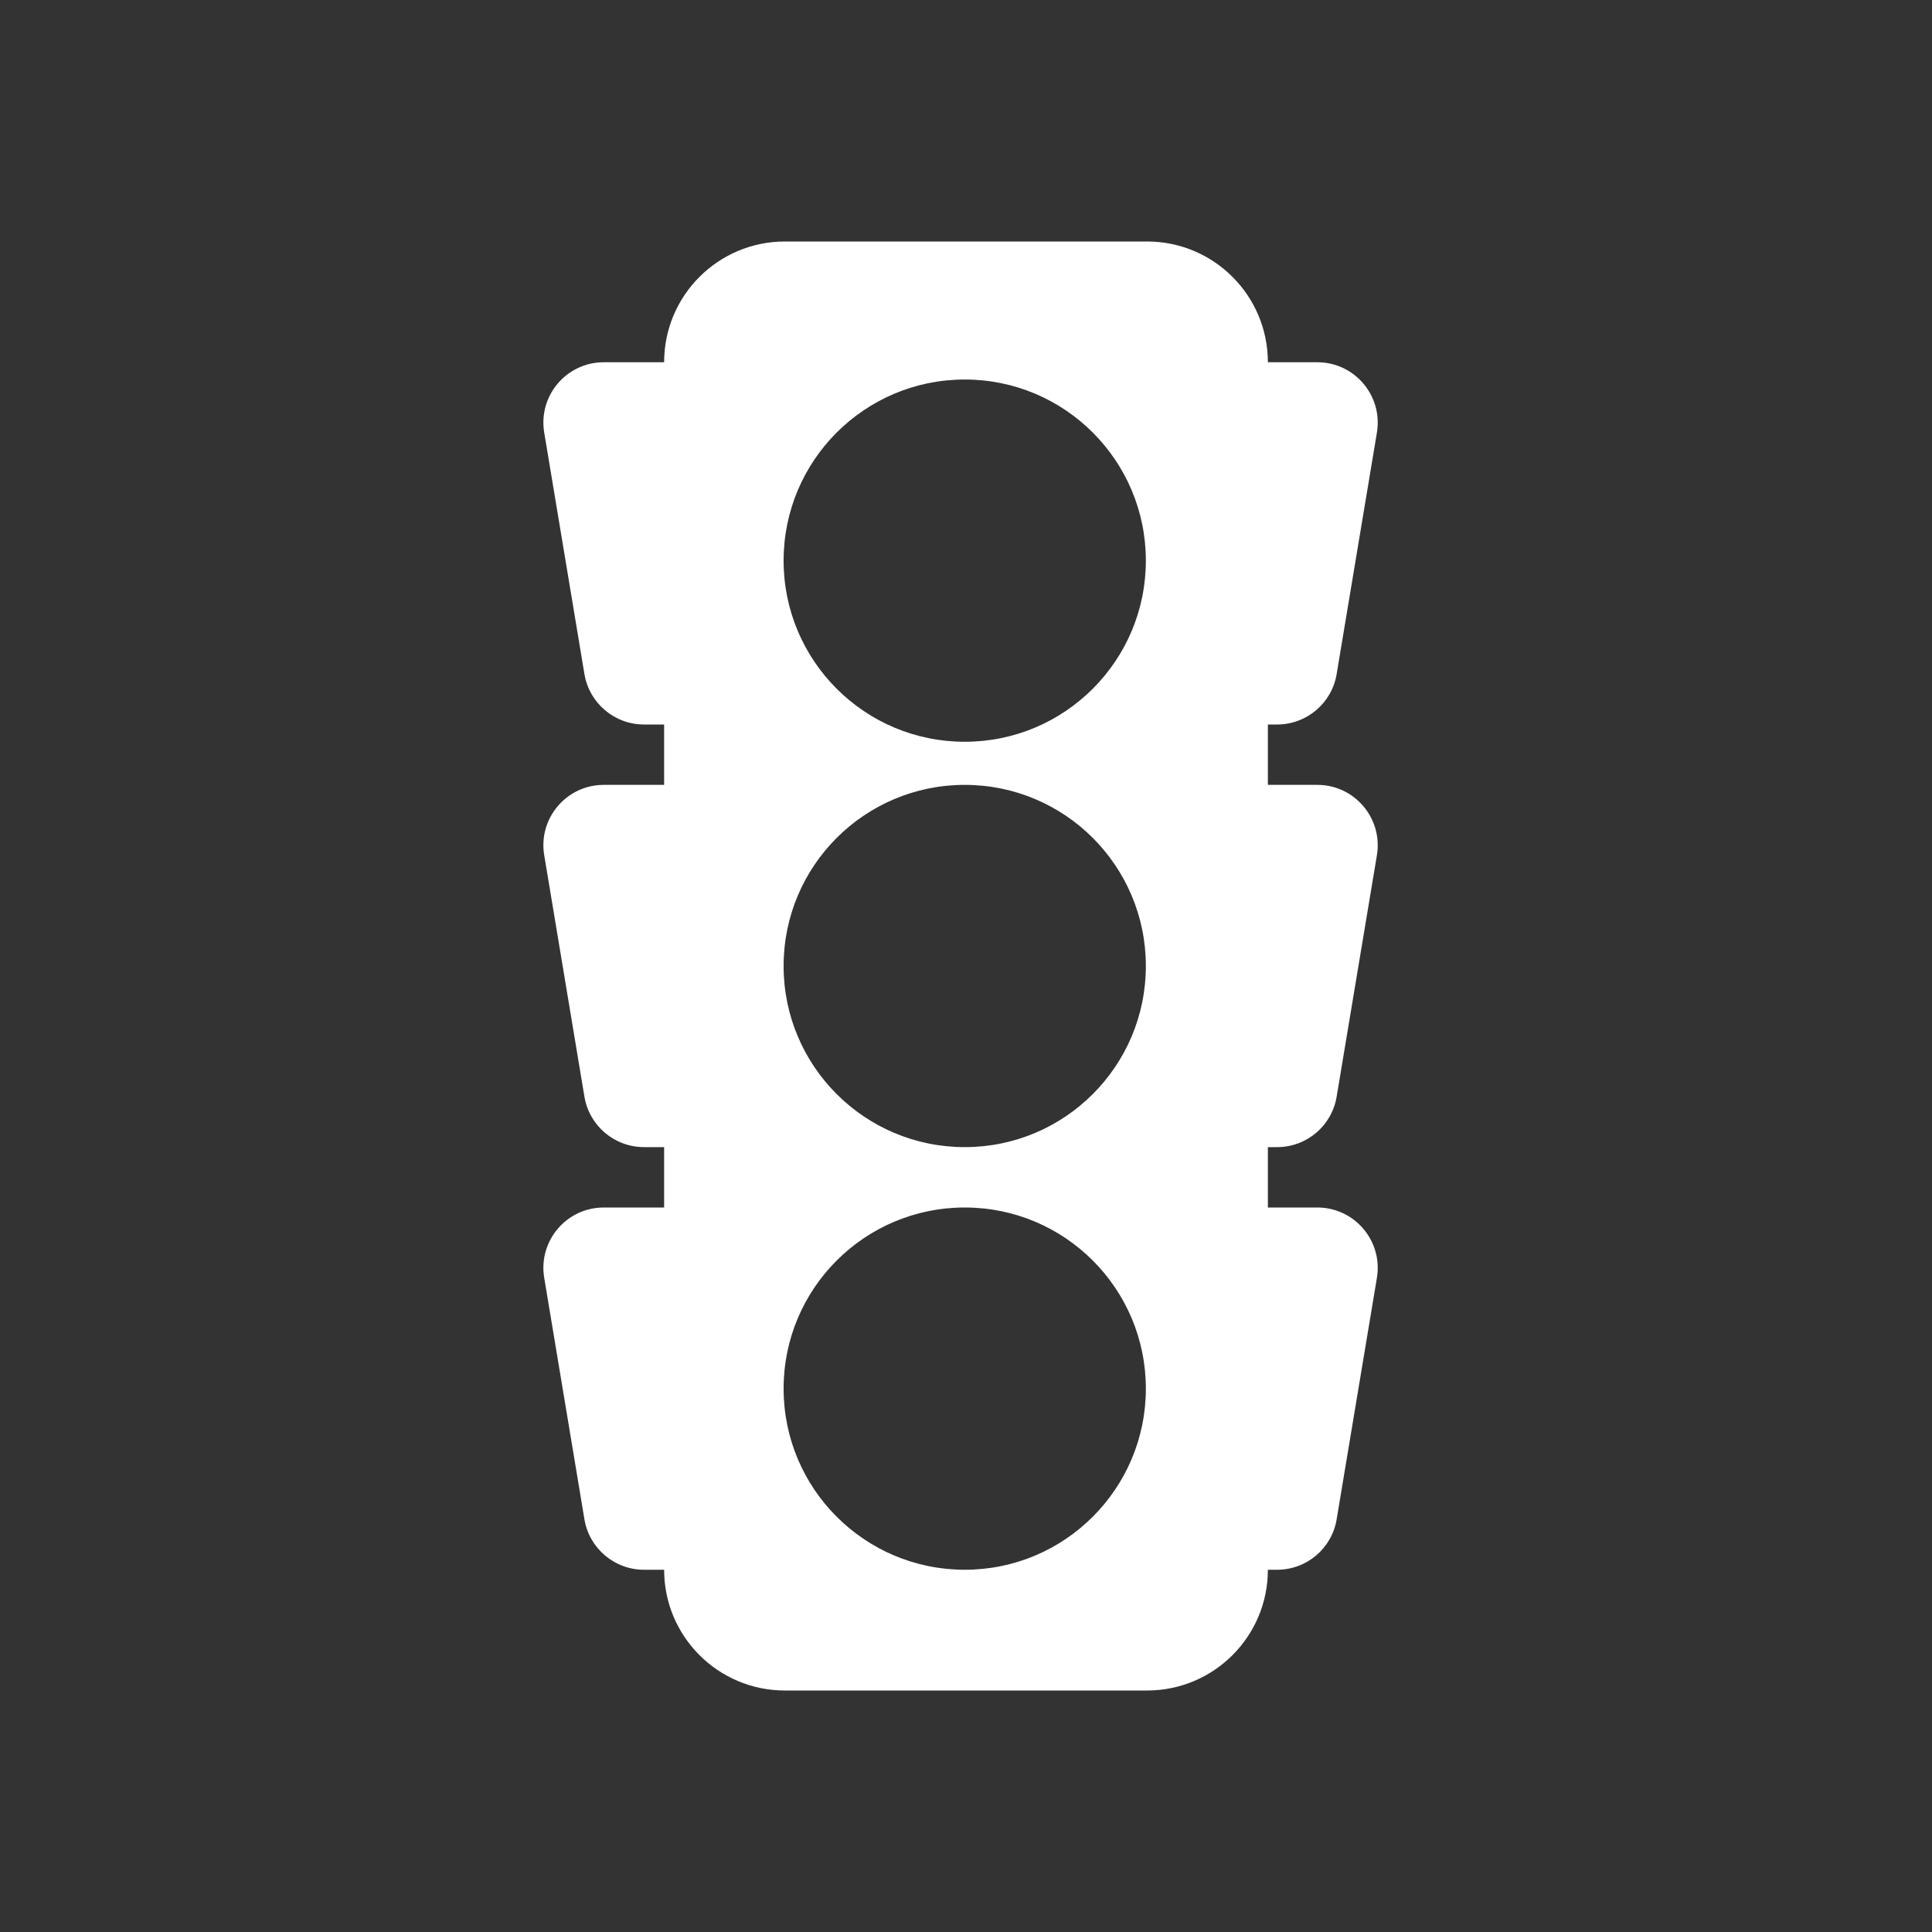<?xml version="1.0" encoding="UTF-8"?>
<svg width="32px" height="32px" viewBox="0 0 32 32" version="1.1" xmlns="http://www.w3.org/2000/svg" xmlns:xlink="http://www.w3.org/1999/xlink">
    <rect x="0" y="0" width="32" height="32" fill="#333333" stroke="none"/>
    <!-- Generator: Sketch 44.1 (41455) - http://www.bohemiancoding.com/sketch -->
    <title>svg/ic_map_poi_129</title>
    <desc>Created with Sketch.</desc>
    <defs></defs>
    <g id="Assets-white-32x32" stroke="none" stroke-width="1" fill="none" fill-rule="evenodd">
        <g id="ic_map_poi_129" fill="#ffffff">
            <path d="M15.979,12.286 C14.322,12.286 12.979,10.943 12.979,9.286 C12.979,7.629 14.322,6.286 15.979,6.286 C17.636,6.286 18.979,7.629 18.979,9.286 C18.979,10.943 17.636,12.286 15.979,12.286 L15.979,12.286 Z M15.979,19 C14.322,19 12.979,17.657 12.979,16 C12.979,14.343 14.322,13 15.979,13 C17.636,13 18.979,14.343 18.979,16 C18.979,17.657 17.636,19 15.979,19 L15.979,19 Z M15.979,26 C14.322,26 12.979,24.657 12.979,23 C12.979,21.343 14.322,20 15.979,20 C17.636,20 18.979,21.343 18.979,23 C18.979,24.657 17.636,26 15.979,26 L15.979,26 Z M21.153,19 C21.642,19 22.059,18.647 22.139,18.165 L22.806,14.165 C22.907,13.555 22.437,13 21.819,13 L21,13 L21,12 L21.153,12 C21.642,12 22.059,11.647 22.139,11.165 L22.806,7.165 C22.907,6.555 22.437,6 21.819,6 L21,6 C21,4.896 20.104,4 19,4 L13,4 C11.895,4 11,4.896 11,6 L10,6 C9.382,6 8.912,6.555 9.014,7.165 L9.68,11.165 C9.761,11.647 10.178,12 10.667,12 L11,12 L11,13 L10,13 C9.382,13 8.912,13.555 9.014,14.165 L9.68,18.165 C9.761,18.647 10.178,19 10.667,19 L11,19 L11,20 L10,20 C9.382,20 8.912,20.555 9.014,21.165 L9.68,25.165 C9.761,25.647 10.178,26 10.667,26 L11,26 C11,27.105 11.895,28 13,28 L19,28 C20.104,28 21,27.105 21,26 L21.153,26 C21.642,26 22.059,25.647 22.139,25.165 L22.806,21.165 C22.907,20.555 22.437,20 21.819,20 L21,20 L21,19 L21.153,19 Z" id="Fill-1"></path>
        </g>
    </g>
</svg>
